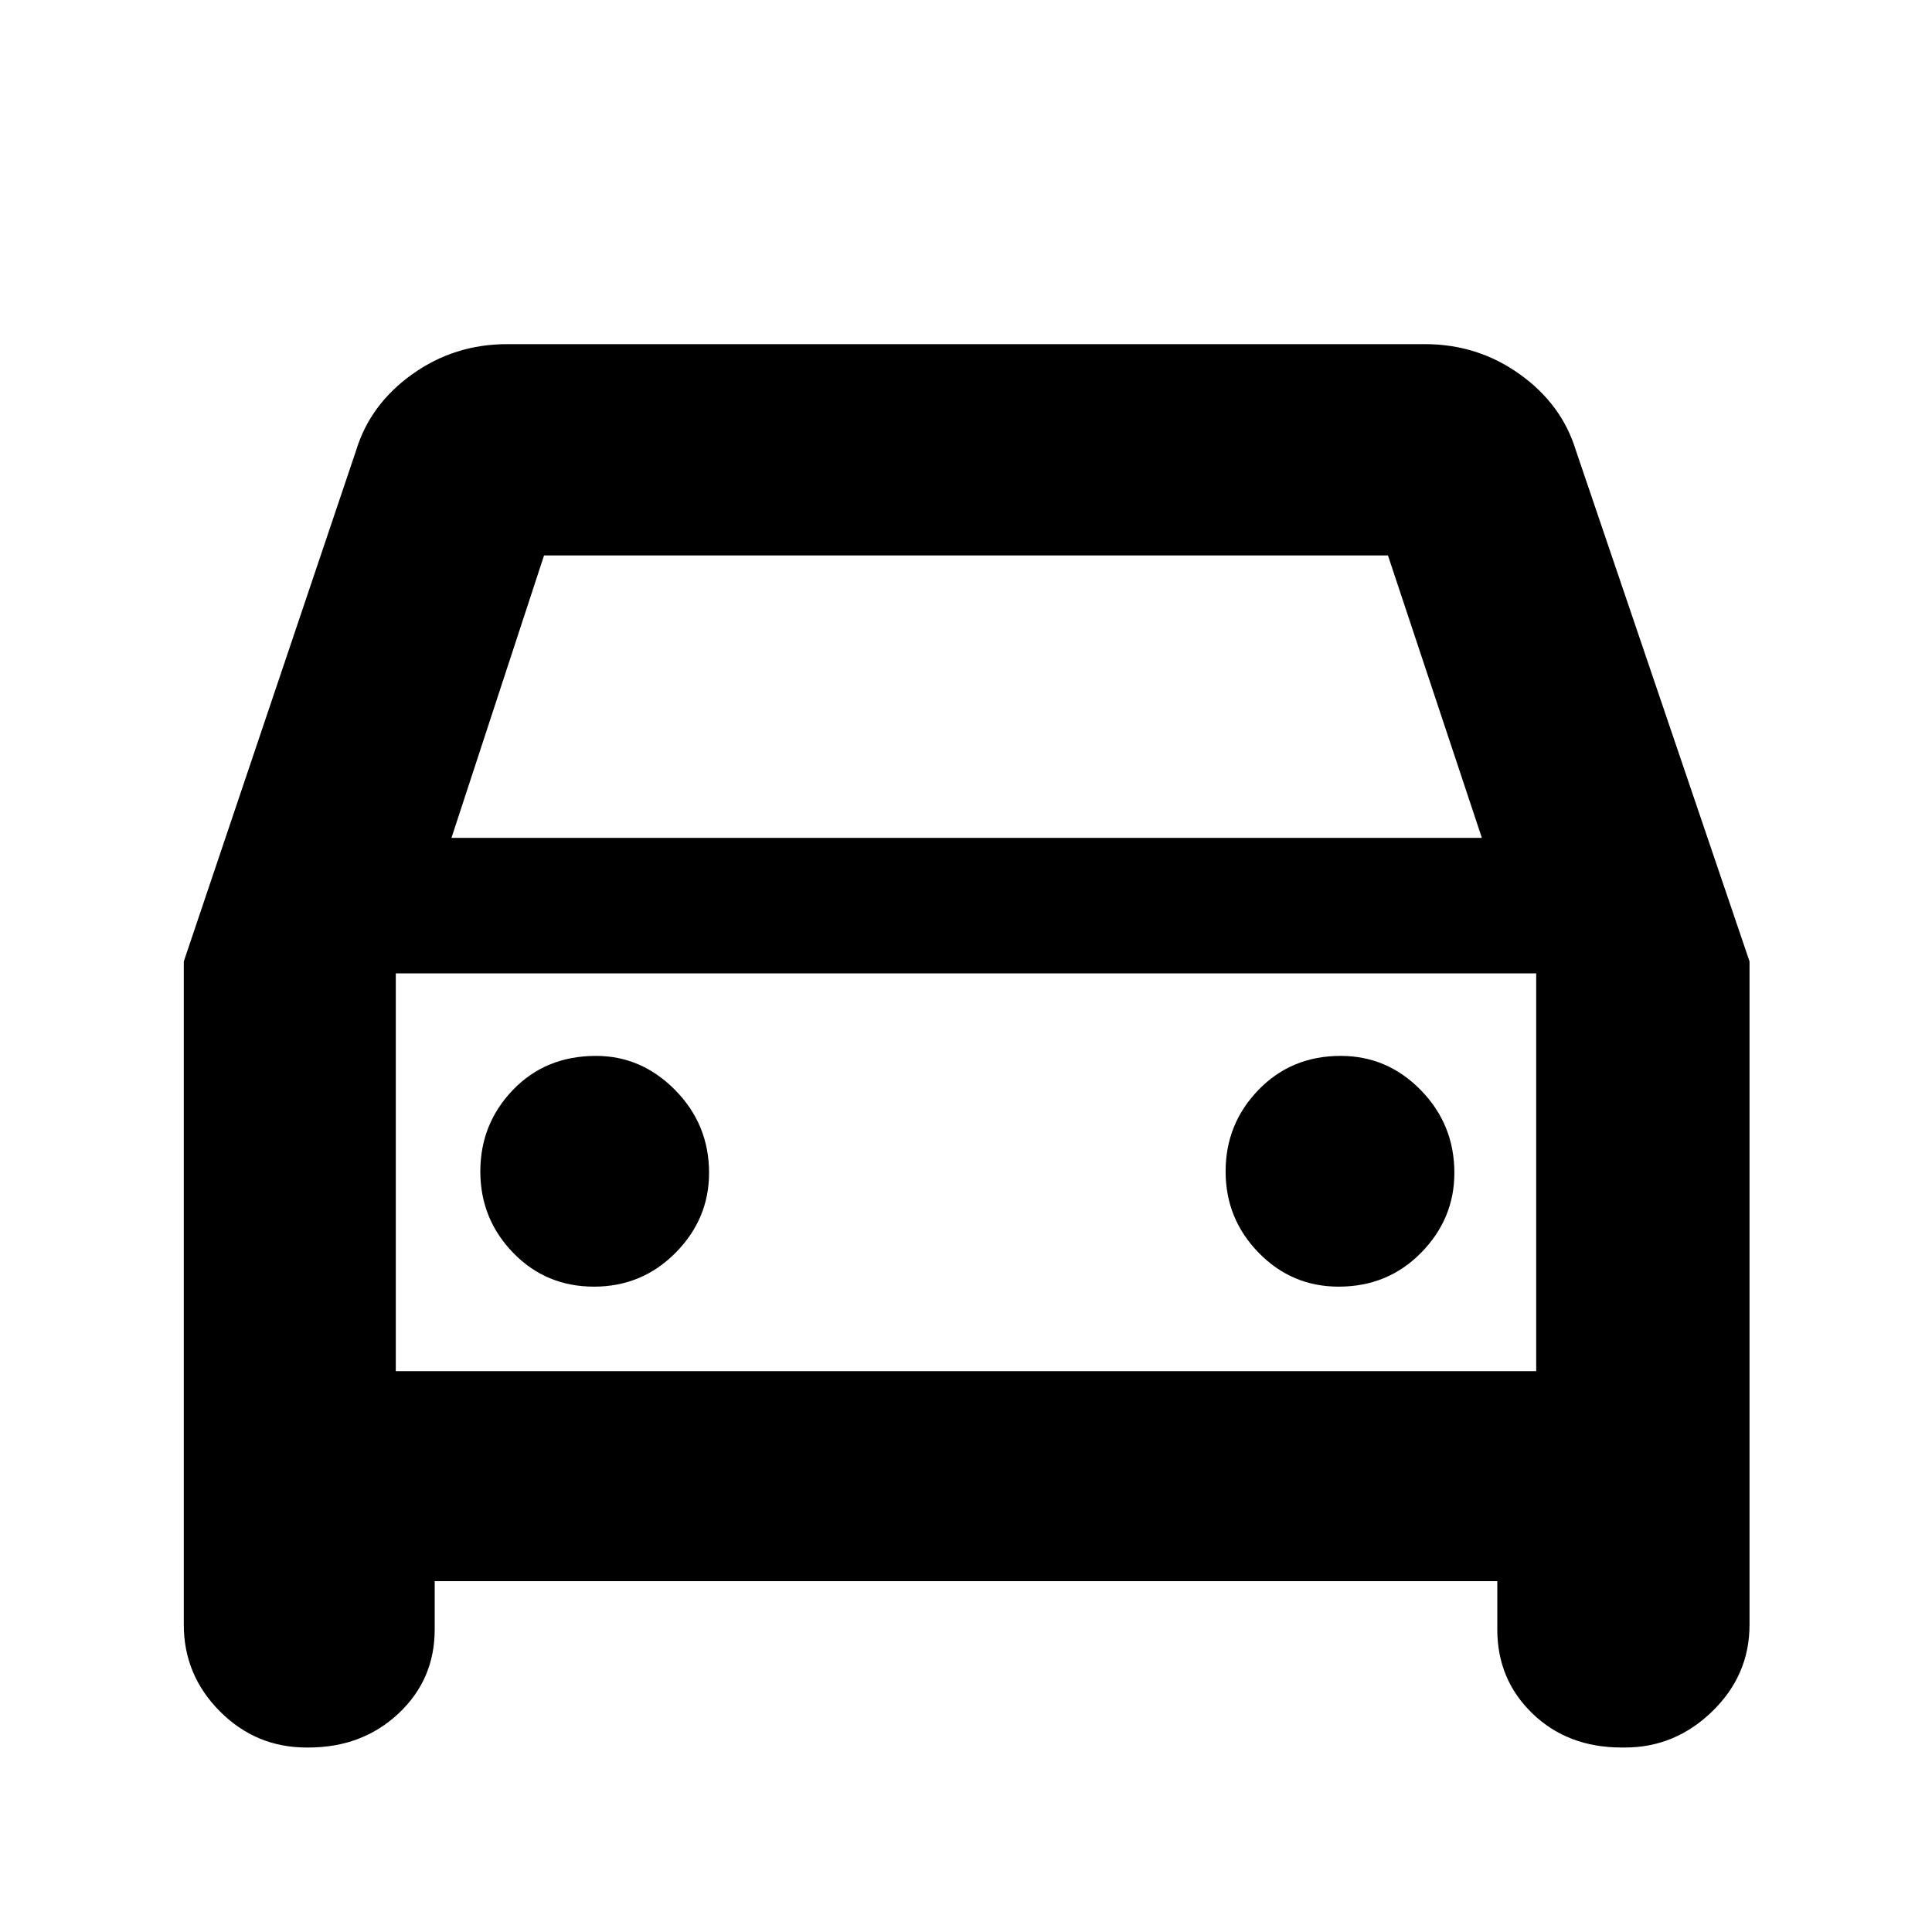 <svg xmlns="http://www.w3.org/2000/svg" height="40" viewBox="0 -960 960 960" width="40"><path d="M216-174.33v24q0 24.93-18.03 41.8-18.03 16.86-44.68 16.86h-.97q-25.15 0-43.07-17.98-17.92-17.99-17.92-43.02v-329.62L177-736.33q6.98-22.8 27.88-37.74Q225.78-789 252-789h456q26.22 0 47.12 14.93 20.9 14.94 27.88 37.74l86.33 254.04v329.62q0 25.03-18.49 43.02-18.5 17.98-43.39 17.98h-1.64q-26.81 0-44.31-16.86-17.5-16.87-17.5-41.8v-24H216Zm8.33-369.34h512L689.67-684H270.33l-46 140.33Zm-27.66 67.34v197.66-197.66Zm98.51 155.66q23.82 0 40.49-16.82 16.66-16.83 16.66-39.73 0-24-16.77-41.06-16.78-17.05-39.39-17.05-25.06 0-41.28 16.89-16.22 16.89-16.22 40.5t16.3 40.44q16.3 16.83 40.21 16.83Zm369.99 0q24.39 0 40.94-16.82 16.56-16.83 16.56-39.73 0-24-16.64-41.06-16.63-17.05-39.87-17.05-24.49 0-40.83 16.89Q609-401.55 609-377.94t16.44 40.44q16.45 16.83 39.73 16.83Zm-468.5 42h566.66v-197.66H196.67v197.66Z"/></svg>
